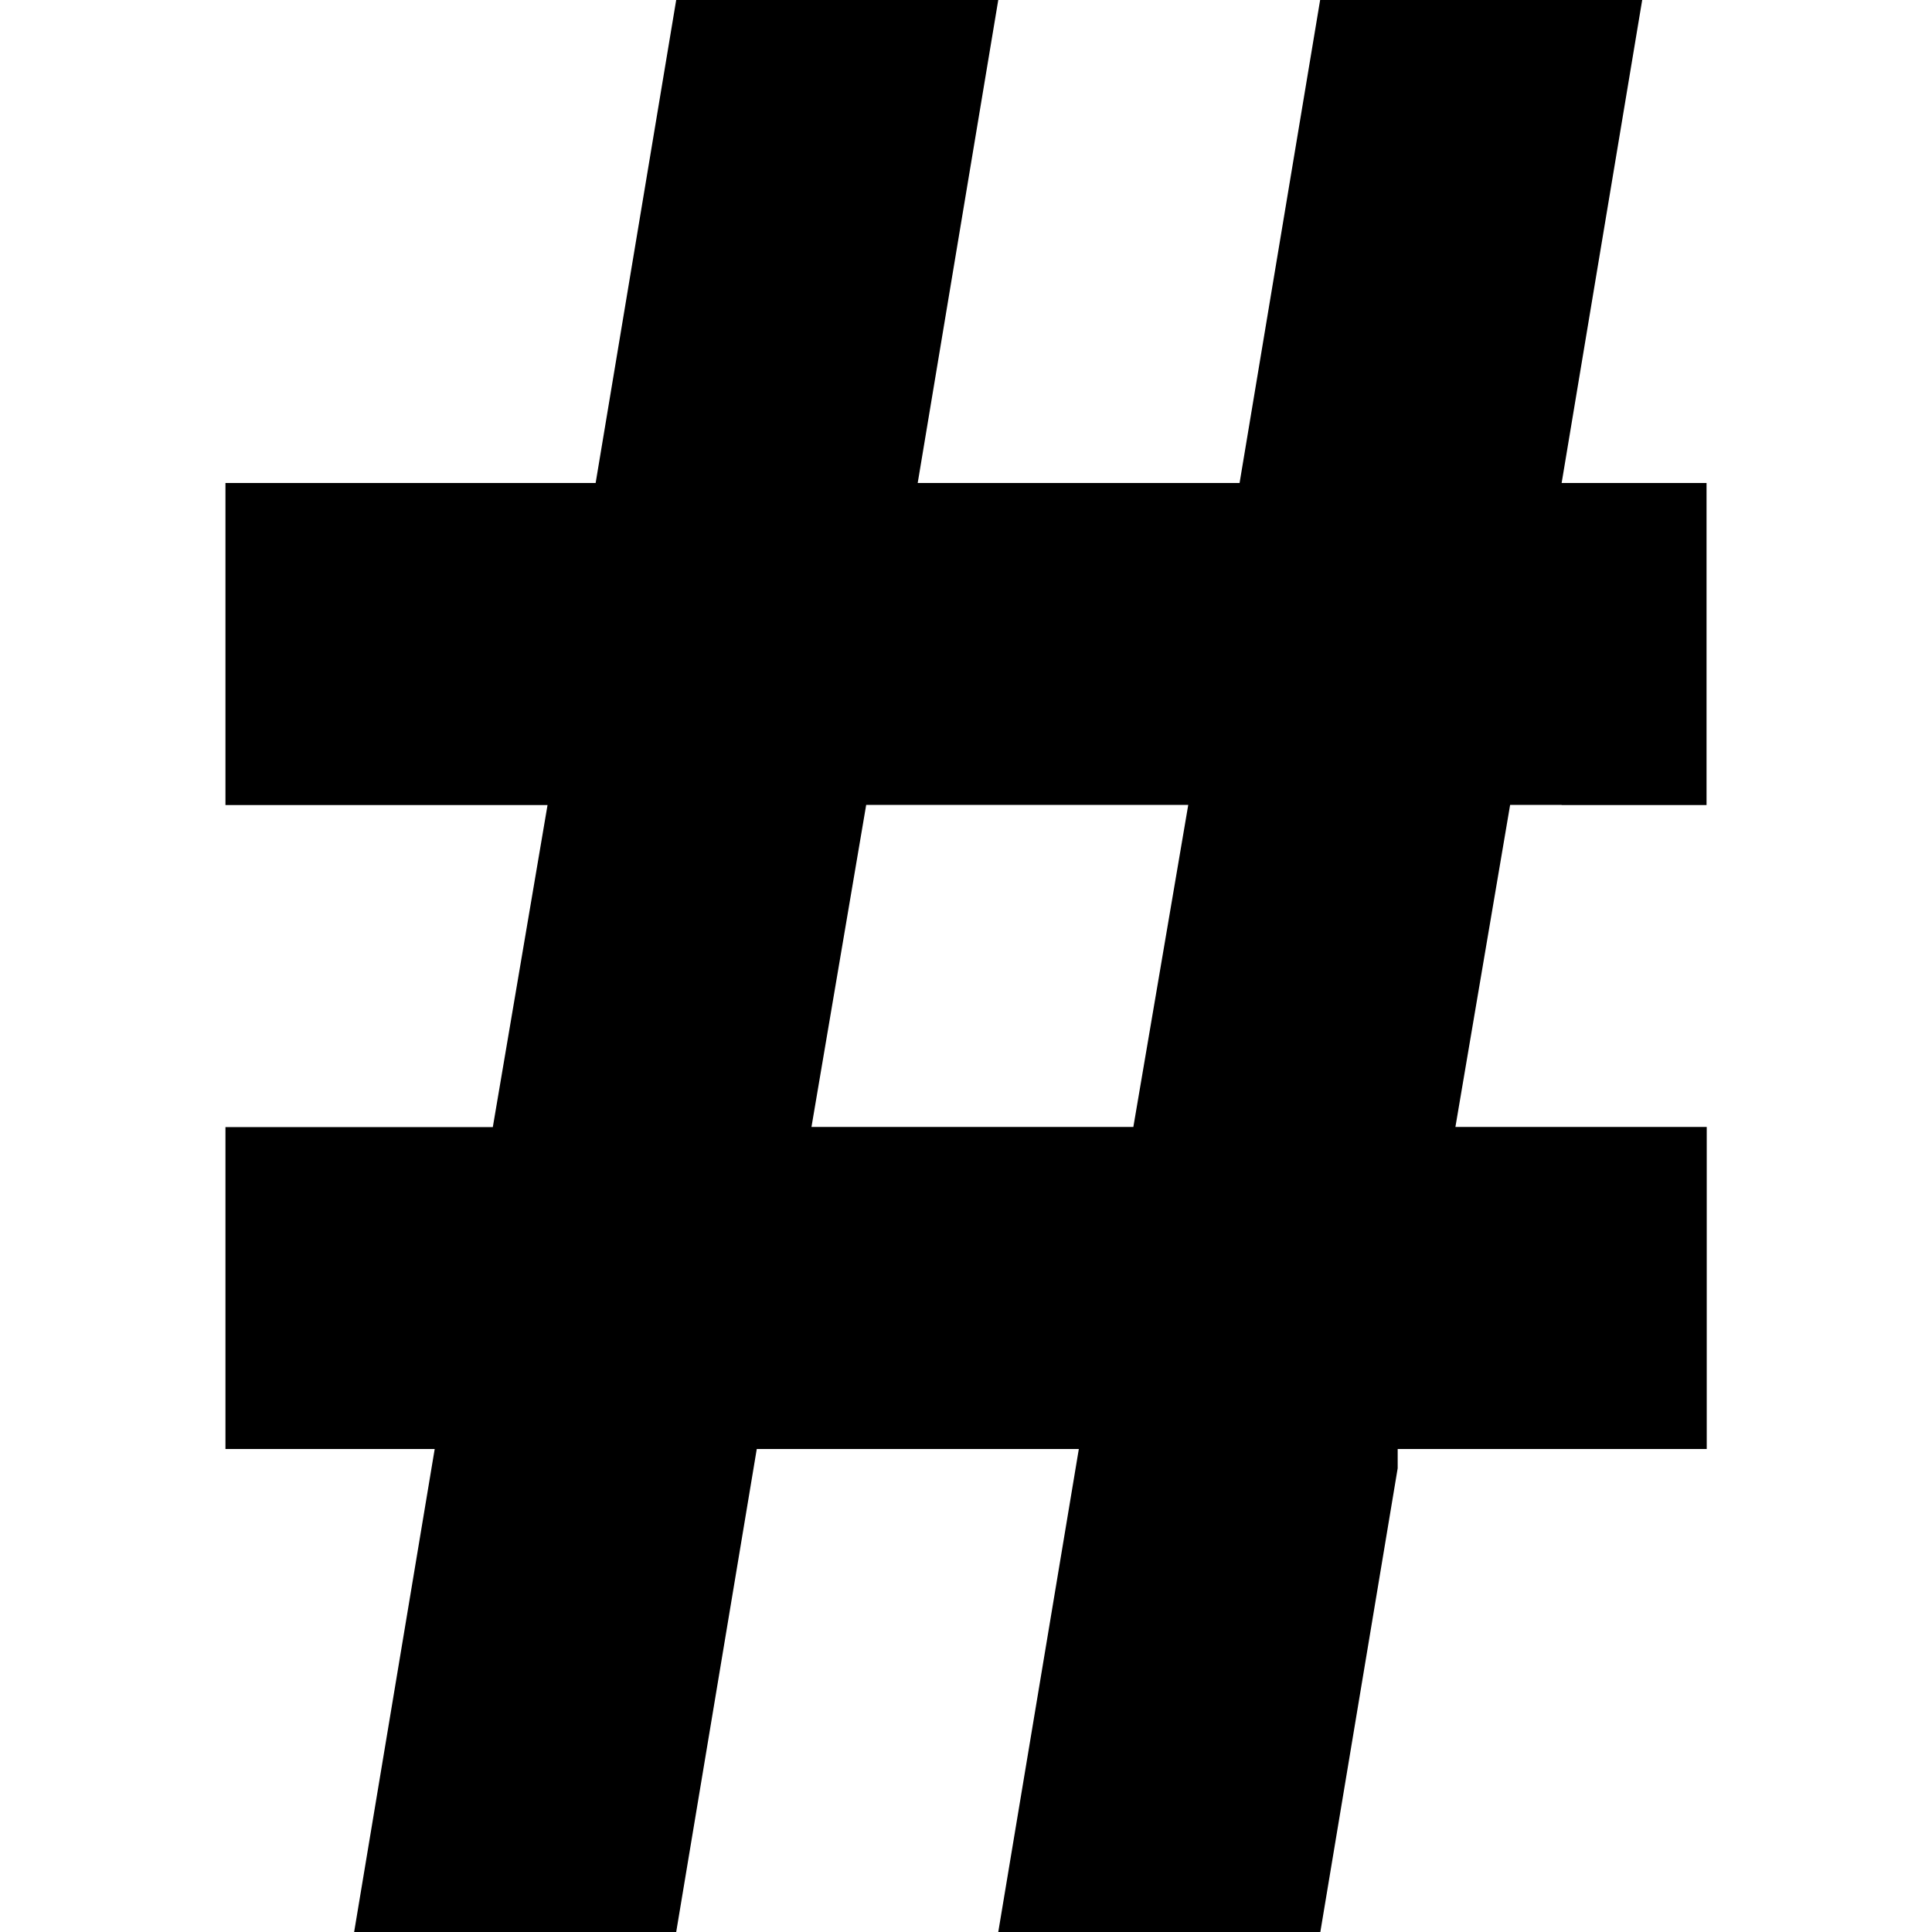 <svg xmlns="http://www.w3.org/2000/svg" viewBox="0 0 1024 1024"><path d="M827.7 426.7h76.8V256h-76.8L870.4 0H699.7L657 256H486.4L529.1 0H358.4l-42.7 256H119.5v170.7h170.7l-29 170.7H119.5V768h110.9l-42.7 256h170.7l42.7-256h170.7l-42.7 256h170.7l41-245.8V768h163.8V597.3H771.4l29-170.7h27.3zm-227 170.6H430.1l29-170.7h170.7l-29.1 170.7z"/></svg>